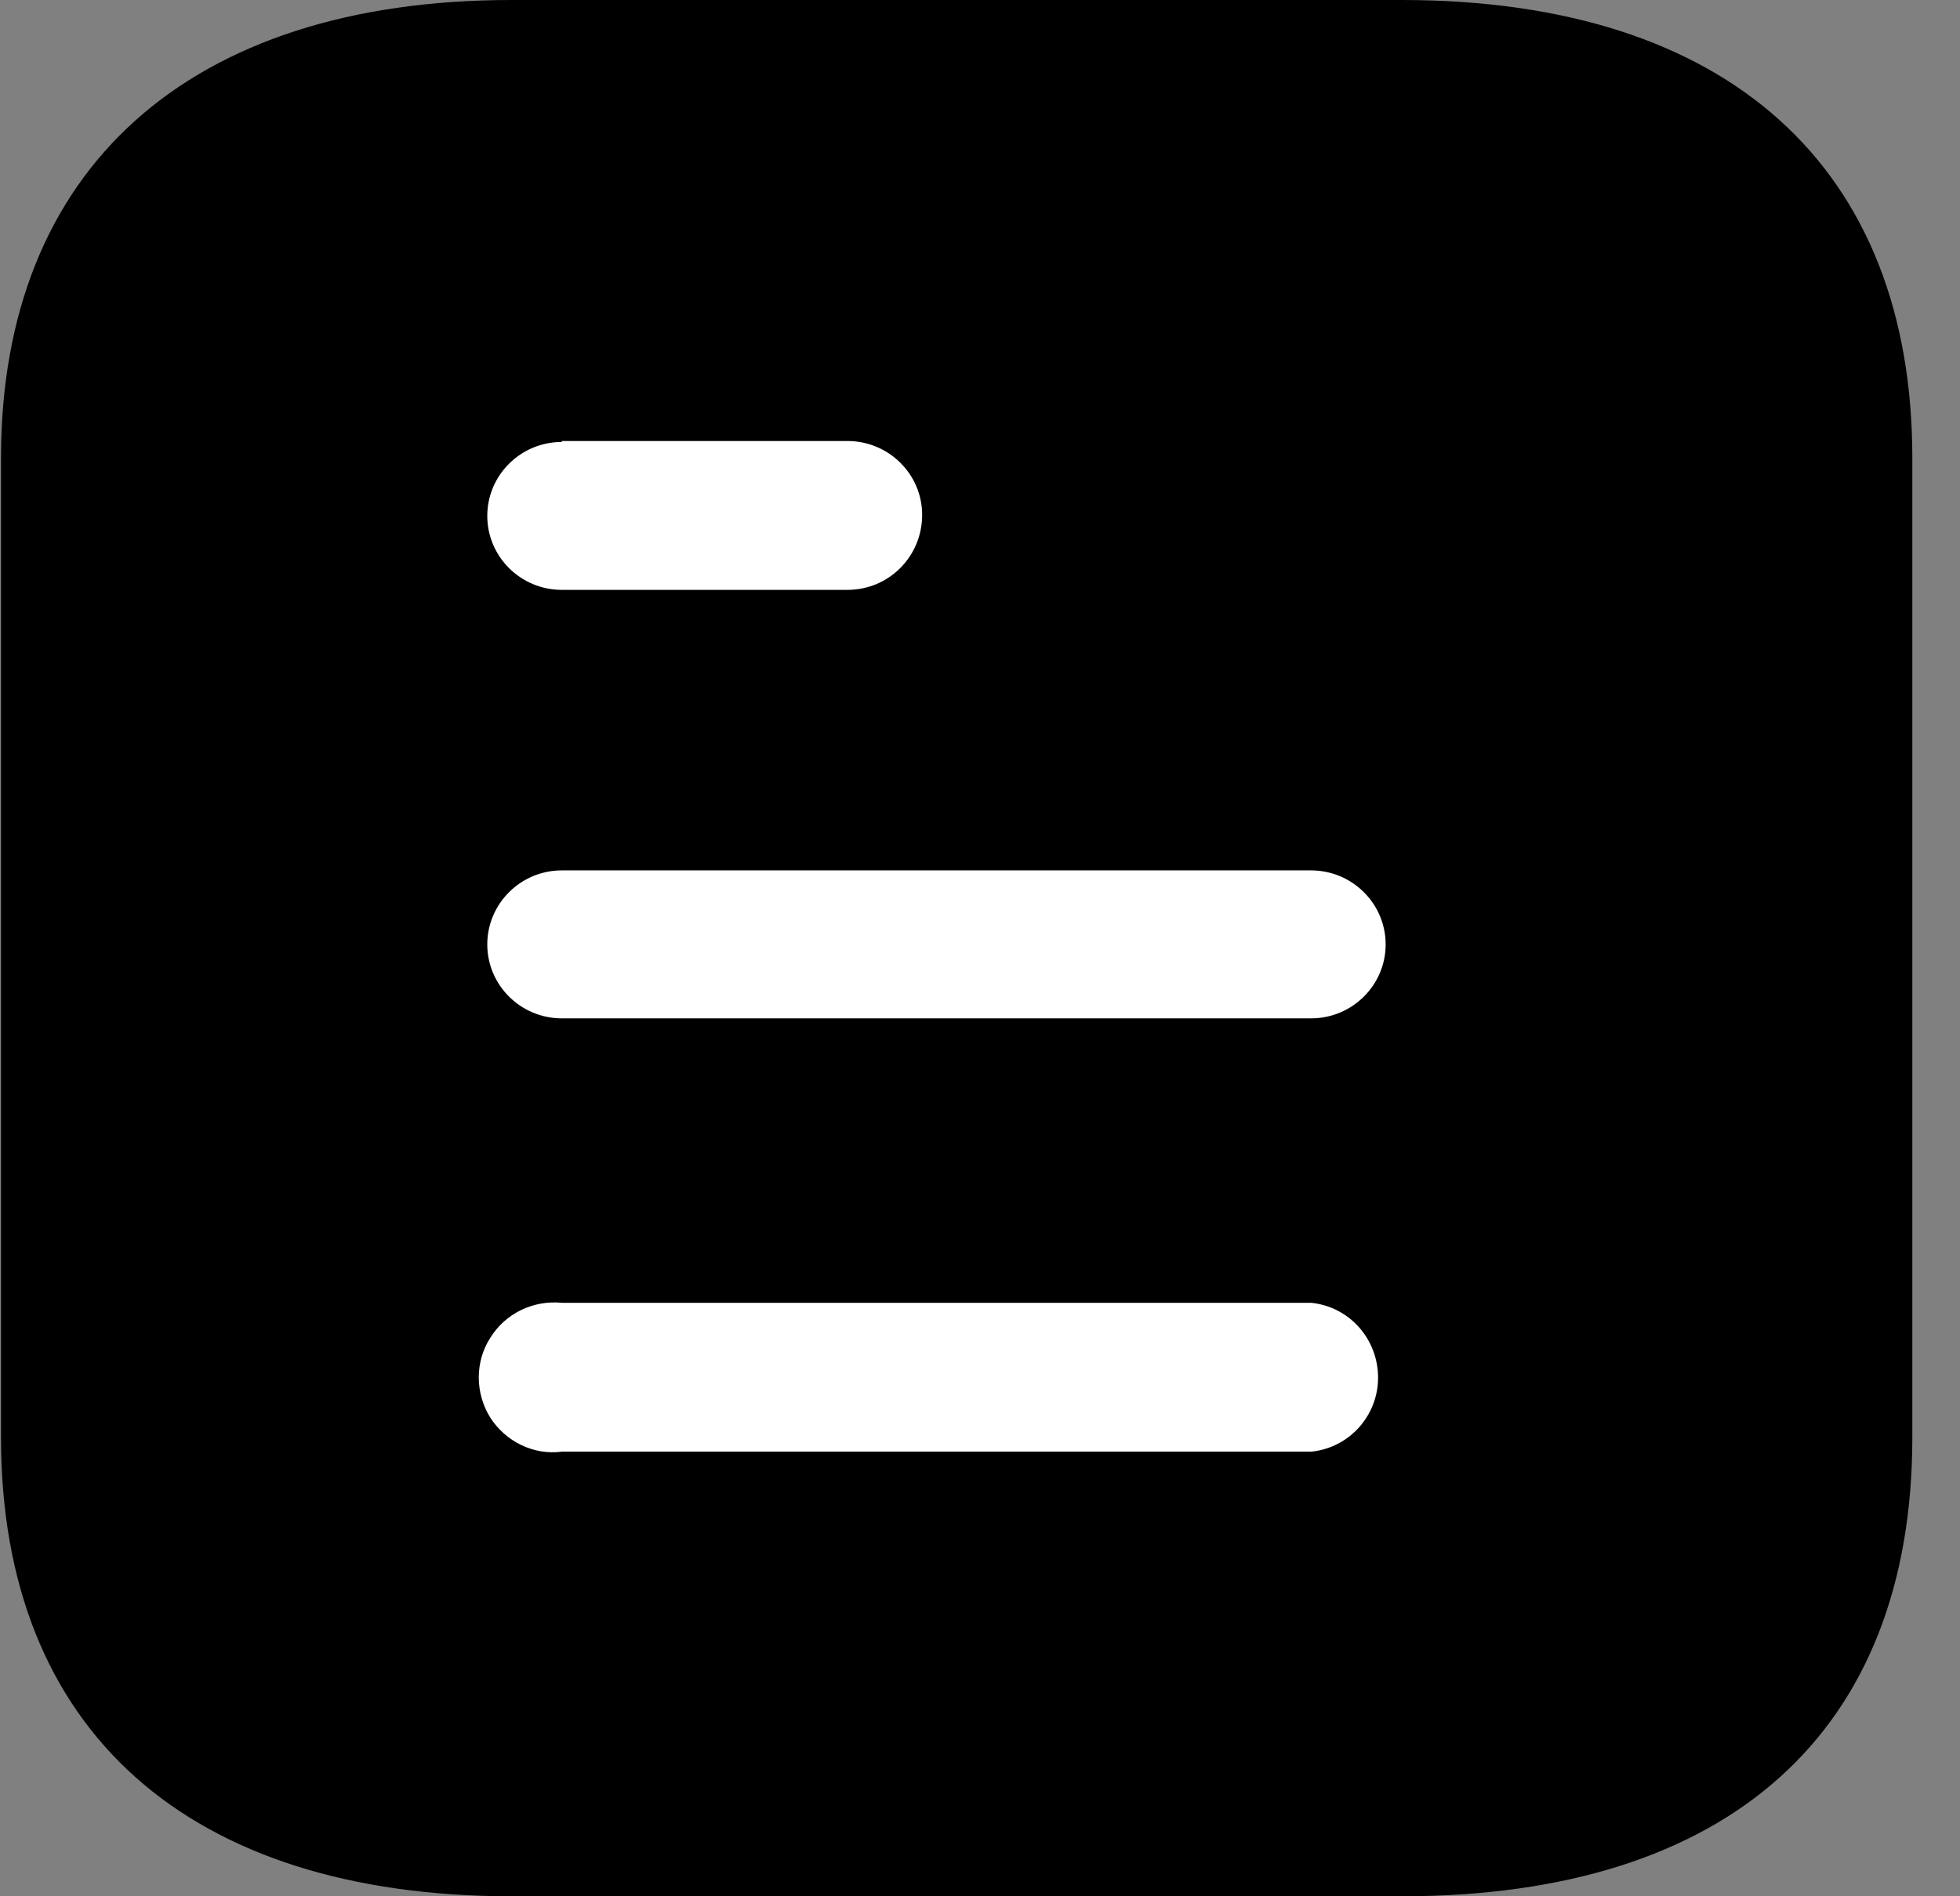 <svg width="31" height="30" viewBox="0 0 31 30" fill="none" xmlns="http://www.w3.org/2000/svg">
<rect x="0" y="0" width="31" height="30" fill="#808080" stroke="none"/>
<path d="M22.17 0H8.094C2.988 0 0.016 2.67 0.016 7.245V22.74C0.016 27.39 2.988 30 8.094 30H22.17C27.358 30 30.246 27.39 30.246 22.74V7.245C30.246 2.67 27.358 0 22.17 0Z" fill="currentColor"/>
<path fill-rule="evenodd" clip-rule="evenodd" d="M8.886 6.977V6.992C8.235 6.992 7.707 7.517 7.707 8.162C7.707 8.807 8.235 9.332 8.886 9.332H13.404C14.056 9.332 14.585 8.807 14.585 8.145C14.585 7.502 14.056 6.977 13.404 6.977H8.886ZM20.736 16.111H8.886C8.235 16.111 7.707 15.586 7.707 14.941C7.707 14.296 8.235 13.77 8.886 13.77H20.736C21.387 13.77 21.916 14.296 21.916 14.941C21.916 15.586 21.387 16.111 20.736 16.111ZM20.738 22.966H8.887C8.434 23.026 7.995 22.802 7.754 22.427C7.512 22.037 7.512 21.541 7.754 21.166C7.995 20.776 8.434 20.567 8.887 20.611H20.738C21.341 20.672 21.796 21.181 21.796 21.797C21.796 22.395 21.341 22.907 20.738 22.966Z" fill="white"/>
</svg>
